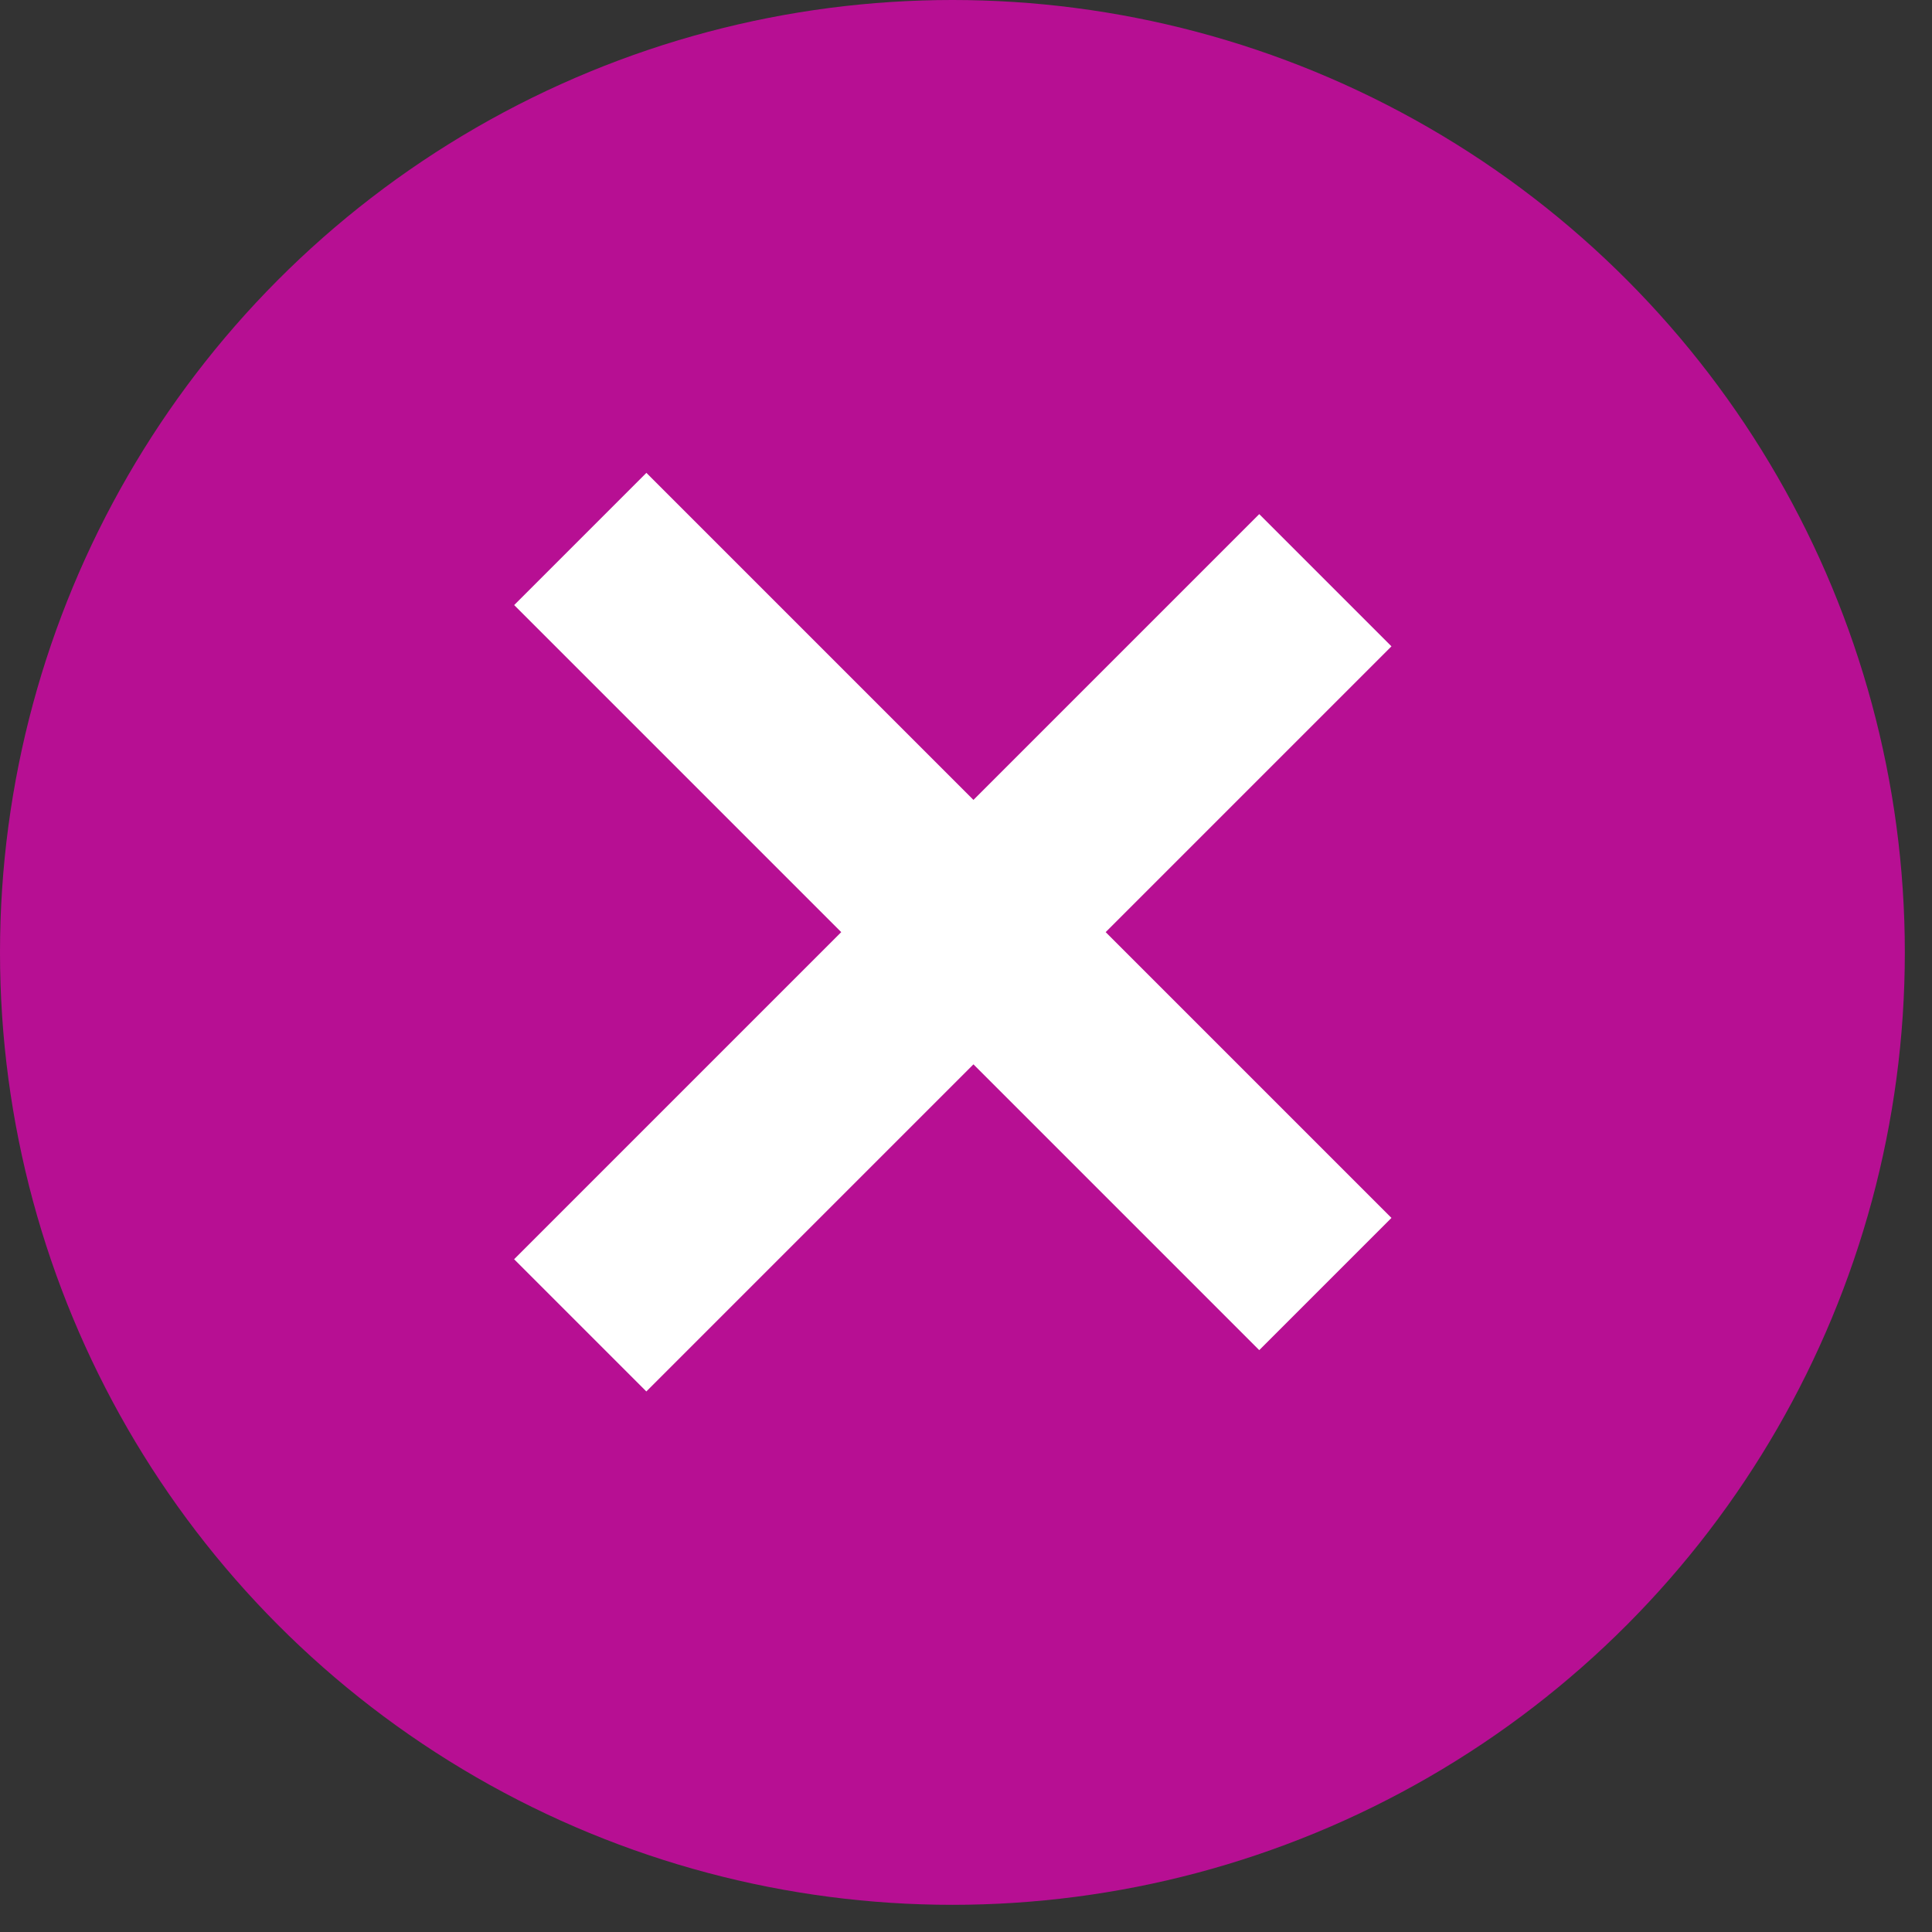 <svg width="31" height="31" viewBox="0 0 31 31" fill="none" xmlns="http://www.w3.org/2000/svg">
<rect x="0" y="0" width="31" height="31" fill="#333333" stroke="none"/>
<circle cx="15.282" cy="15.282" r="15.282" fill="#B70F93"/>
<line x1="21.266" y1="9.31" x2="9.31" y2="21.266" stroke="white" stroke-width="3"/>
<line x1="9.311" y1="8.648" x2="21.266" y2="20.603" stroke="white" stroke-width="3"/>
</svg>
